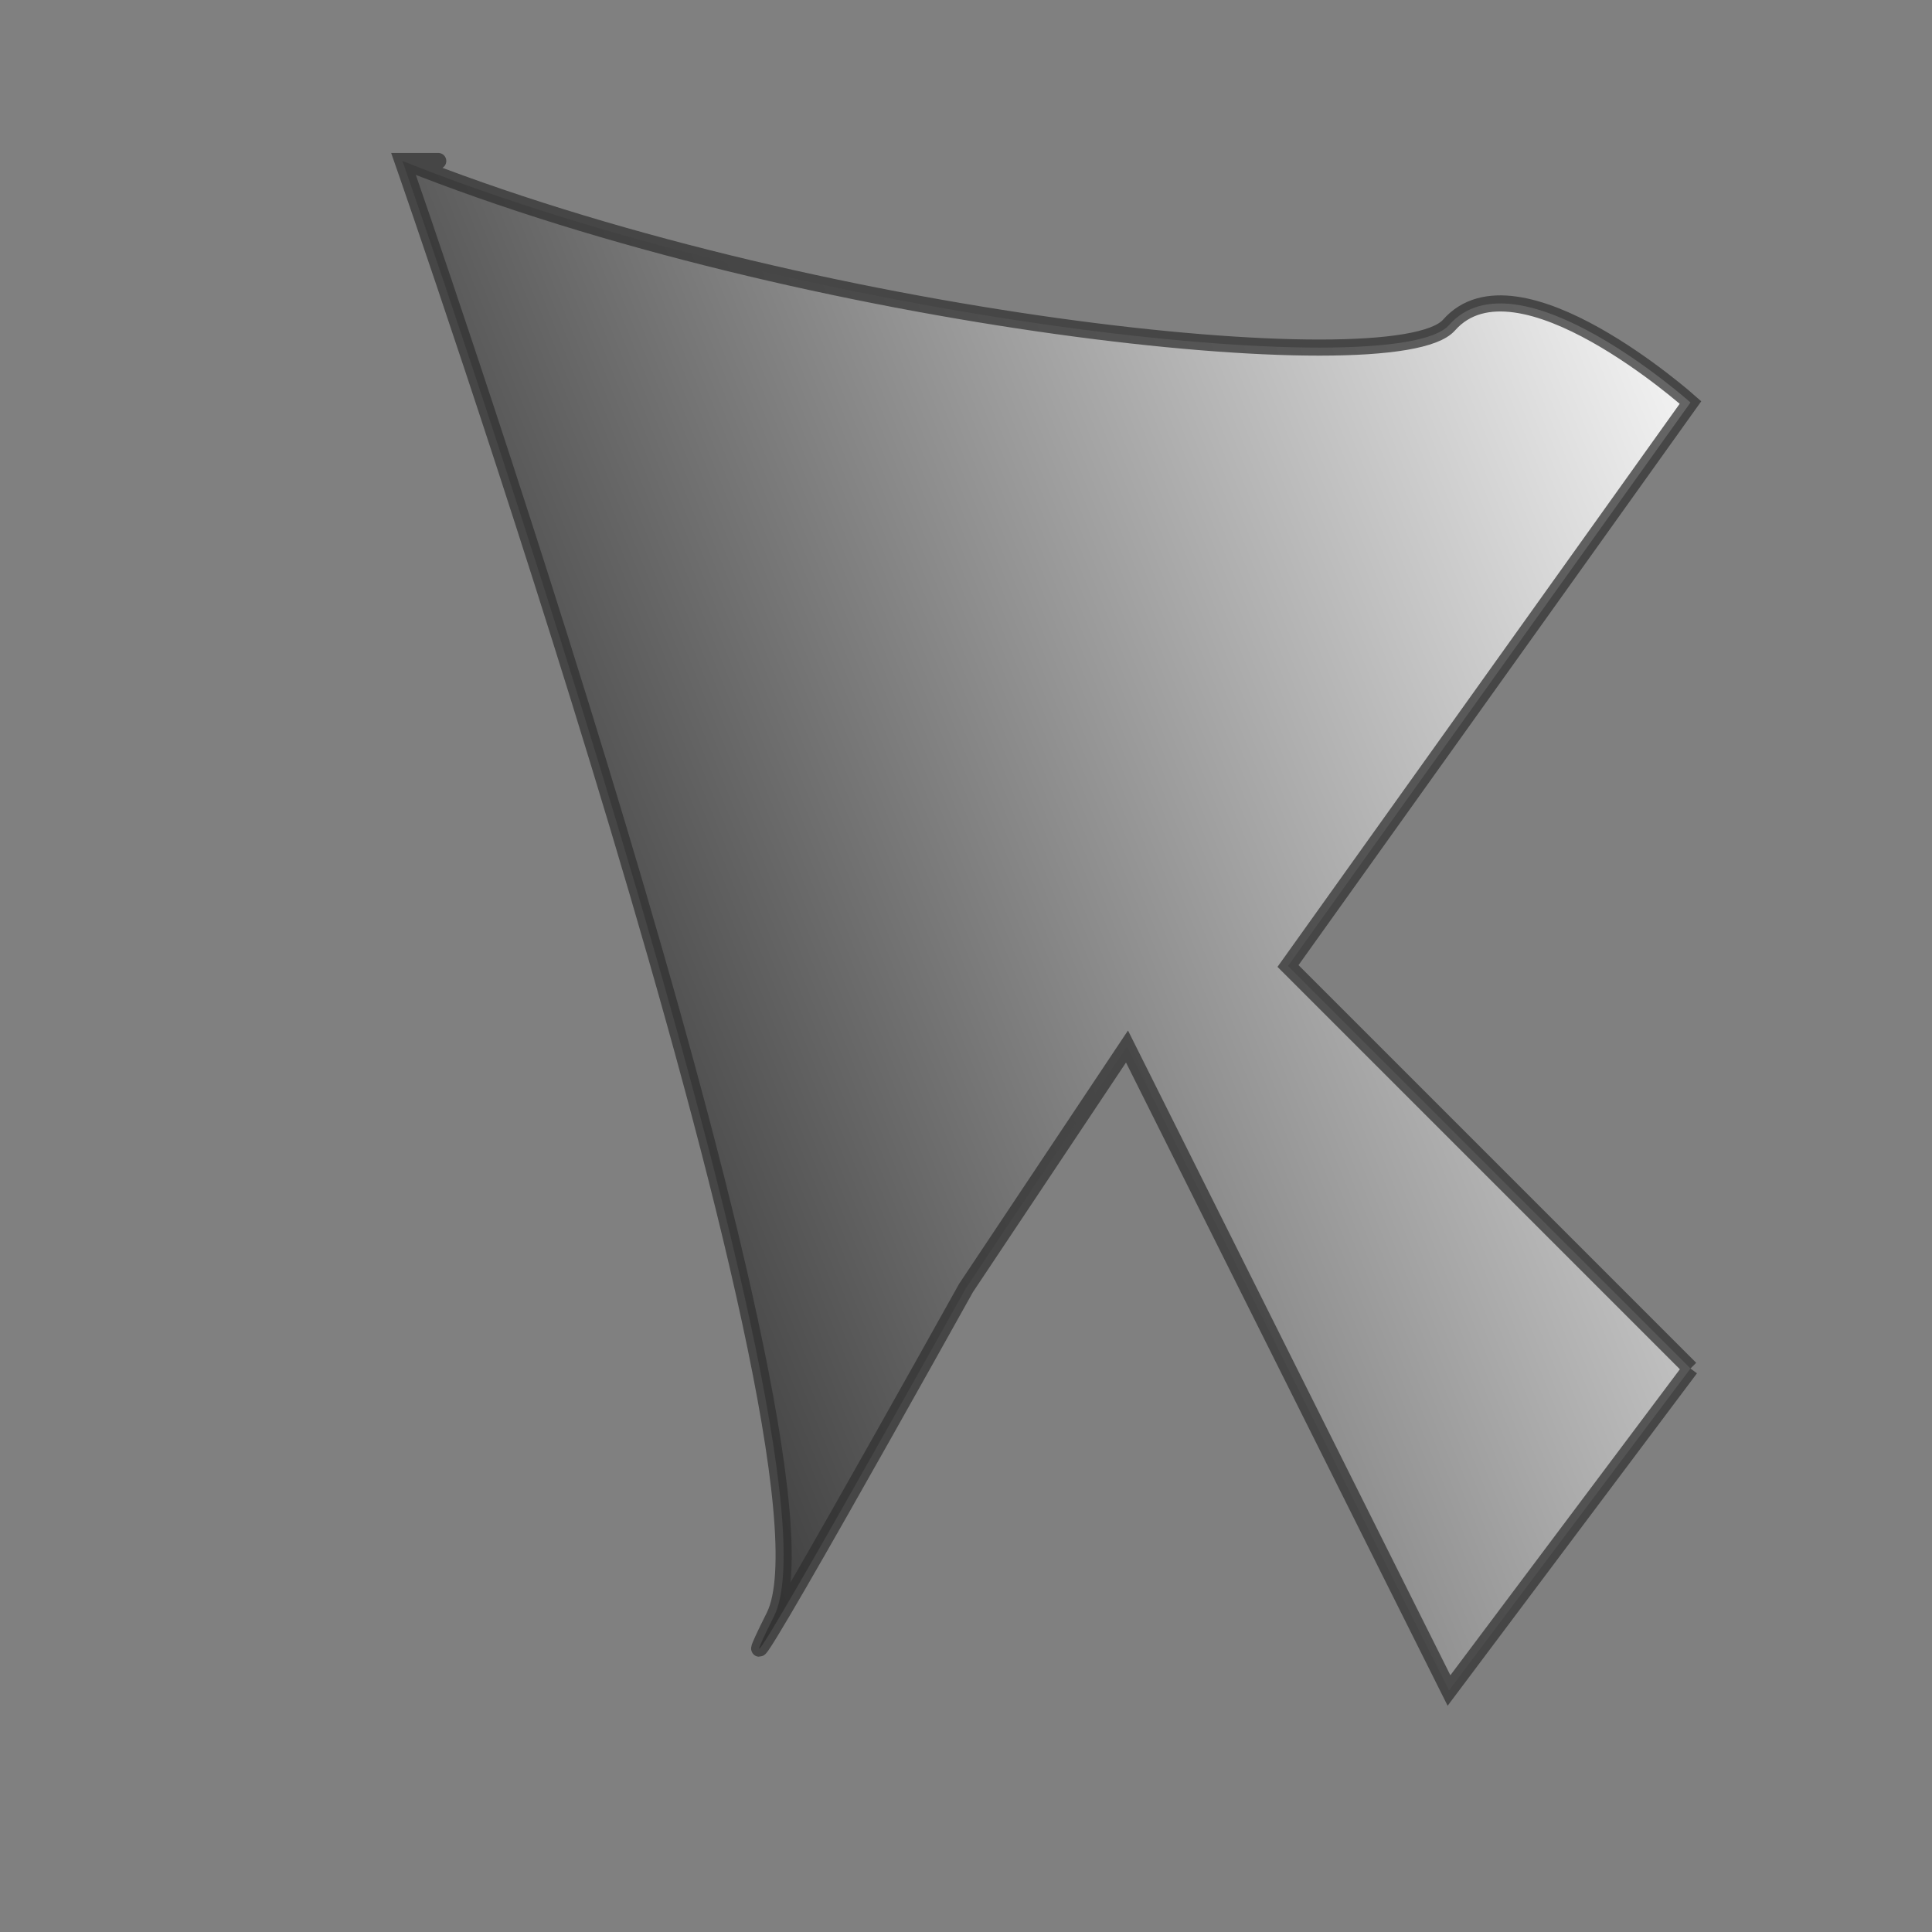 <?xml version="1.0" encoding="UTF-8" standalone="no"?>
<!-- Created with Inkscape (http://www.inkscape.org/) -->

<svg
   width="120"
   height="120"
   viewBox="0 0 120 120"
   version="1.1"
   id="svg5"
   inkscape:version="1.1.1 (3bf5ae0d25, 2021-09-20, custom)"
   sodipodi:docname="mouse.svg"
   xmlns:inkscape="http://www.inkscape.org/namespaces/inkscape"
   xmlns:sodipodi="http://sodipodi.sourceforge.net/DTD/sodipodi-0.dtd"
   xmlns:xlink="http://www.w3.org/1999/xlink"
   xmlns="http://www.w3.org/2000/svg"
   xmlns:svg="http://www.w3.org/2000/svg">
  <rect x="0" y="0" width="120" height="120" fill="#808080" stroke="none"/>
  <sodipodi:namedview
     id="namedview7"
     pagecolor="#505050"
     bordercolor="#eeeeee"
     borderopacity="1"
     inkscape:pageshadow="0"
     inkscape:pageopacity="0"
     inkscape:pagecheckerboard="0"
     inkscape:document-units="px"
     showgrid="true"
     inkscape:zoom="5.2"
     inkscape:cx="60"
     inkscape:cy="60"
     inkscape:window-width="1876"
     inkscape:window-height="1051"
     inkscape:window-x="0"
     inkscape:window-y="0"
     inkscape:window-maximized="1"
     inkscape:current-layer="layer1">
    <inkscape:grid
       type="xygrid"
       id="grid31" />
  </sodipodi:namedview>
  <defs
     id="defs2">
    <linearGradient
       inkscape:collect="always"
       id="linearGradient1096">
      <stop
         style="stop-color:#333333;stop-opacity:1"
         offset="0"
         id="stop1092" />
      <stop
         style="stop-color:#f2f2f2;stop-opacity:1"
         offset="1"
         id="stop1094" />
    </linearGradient>
    <linearGradient
       inkscape:collect="always"
       xlink:href="#linearGradient1096"
       id="linearGradient1098"
       x1="24.296"
       y1="57.724"
       x2="105"
       y2="25"
       gradientUnits="userSpaceOnUse" />
  </defs>
  <g
     inkscape:label="Layer 1"
     inkscape:groupmode="layer"
     id="layer1">
    <path
       style="fill:url(#linearGradient1098);stroke:#303030;stroke-width:1px;stroke-linecap:butt;stroke-linejoin:miter;stroke-opacity:0.72;fill-opacity:1;fill-rule:evenodd"
       d="M 105,85 90,105 70,65 60,80 C 60,80 43.077,110.385 48.077,100.385 53.077,90.385 25,10 25,10 c 0,0 5,0 0,0 C 50,20 86.697,23.946 90,20.192 94.231,15.385 105,25 105,25 l -25,35 25,25"
       id="path938"
       sodipodi:nodetypes="ccccsccsccc" />
  </g>
</svg>
